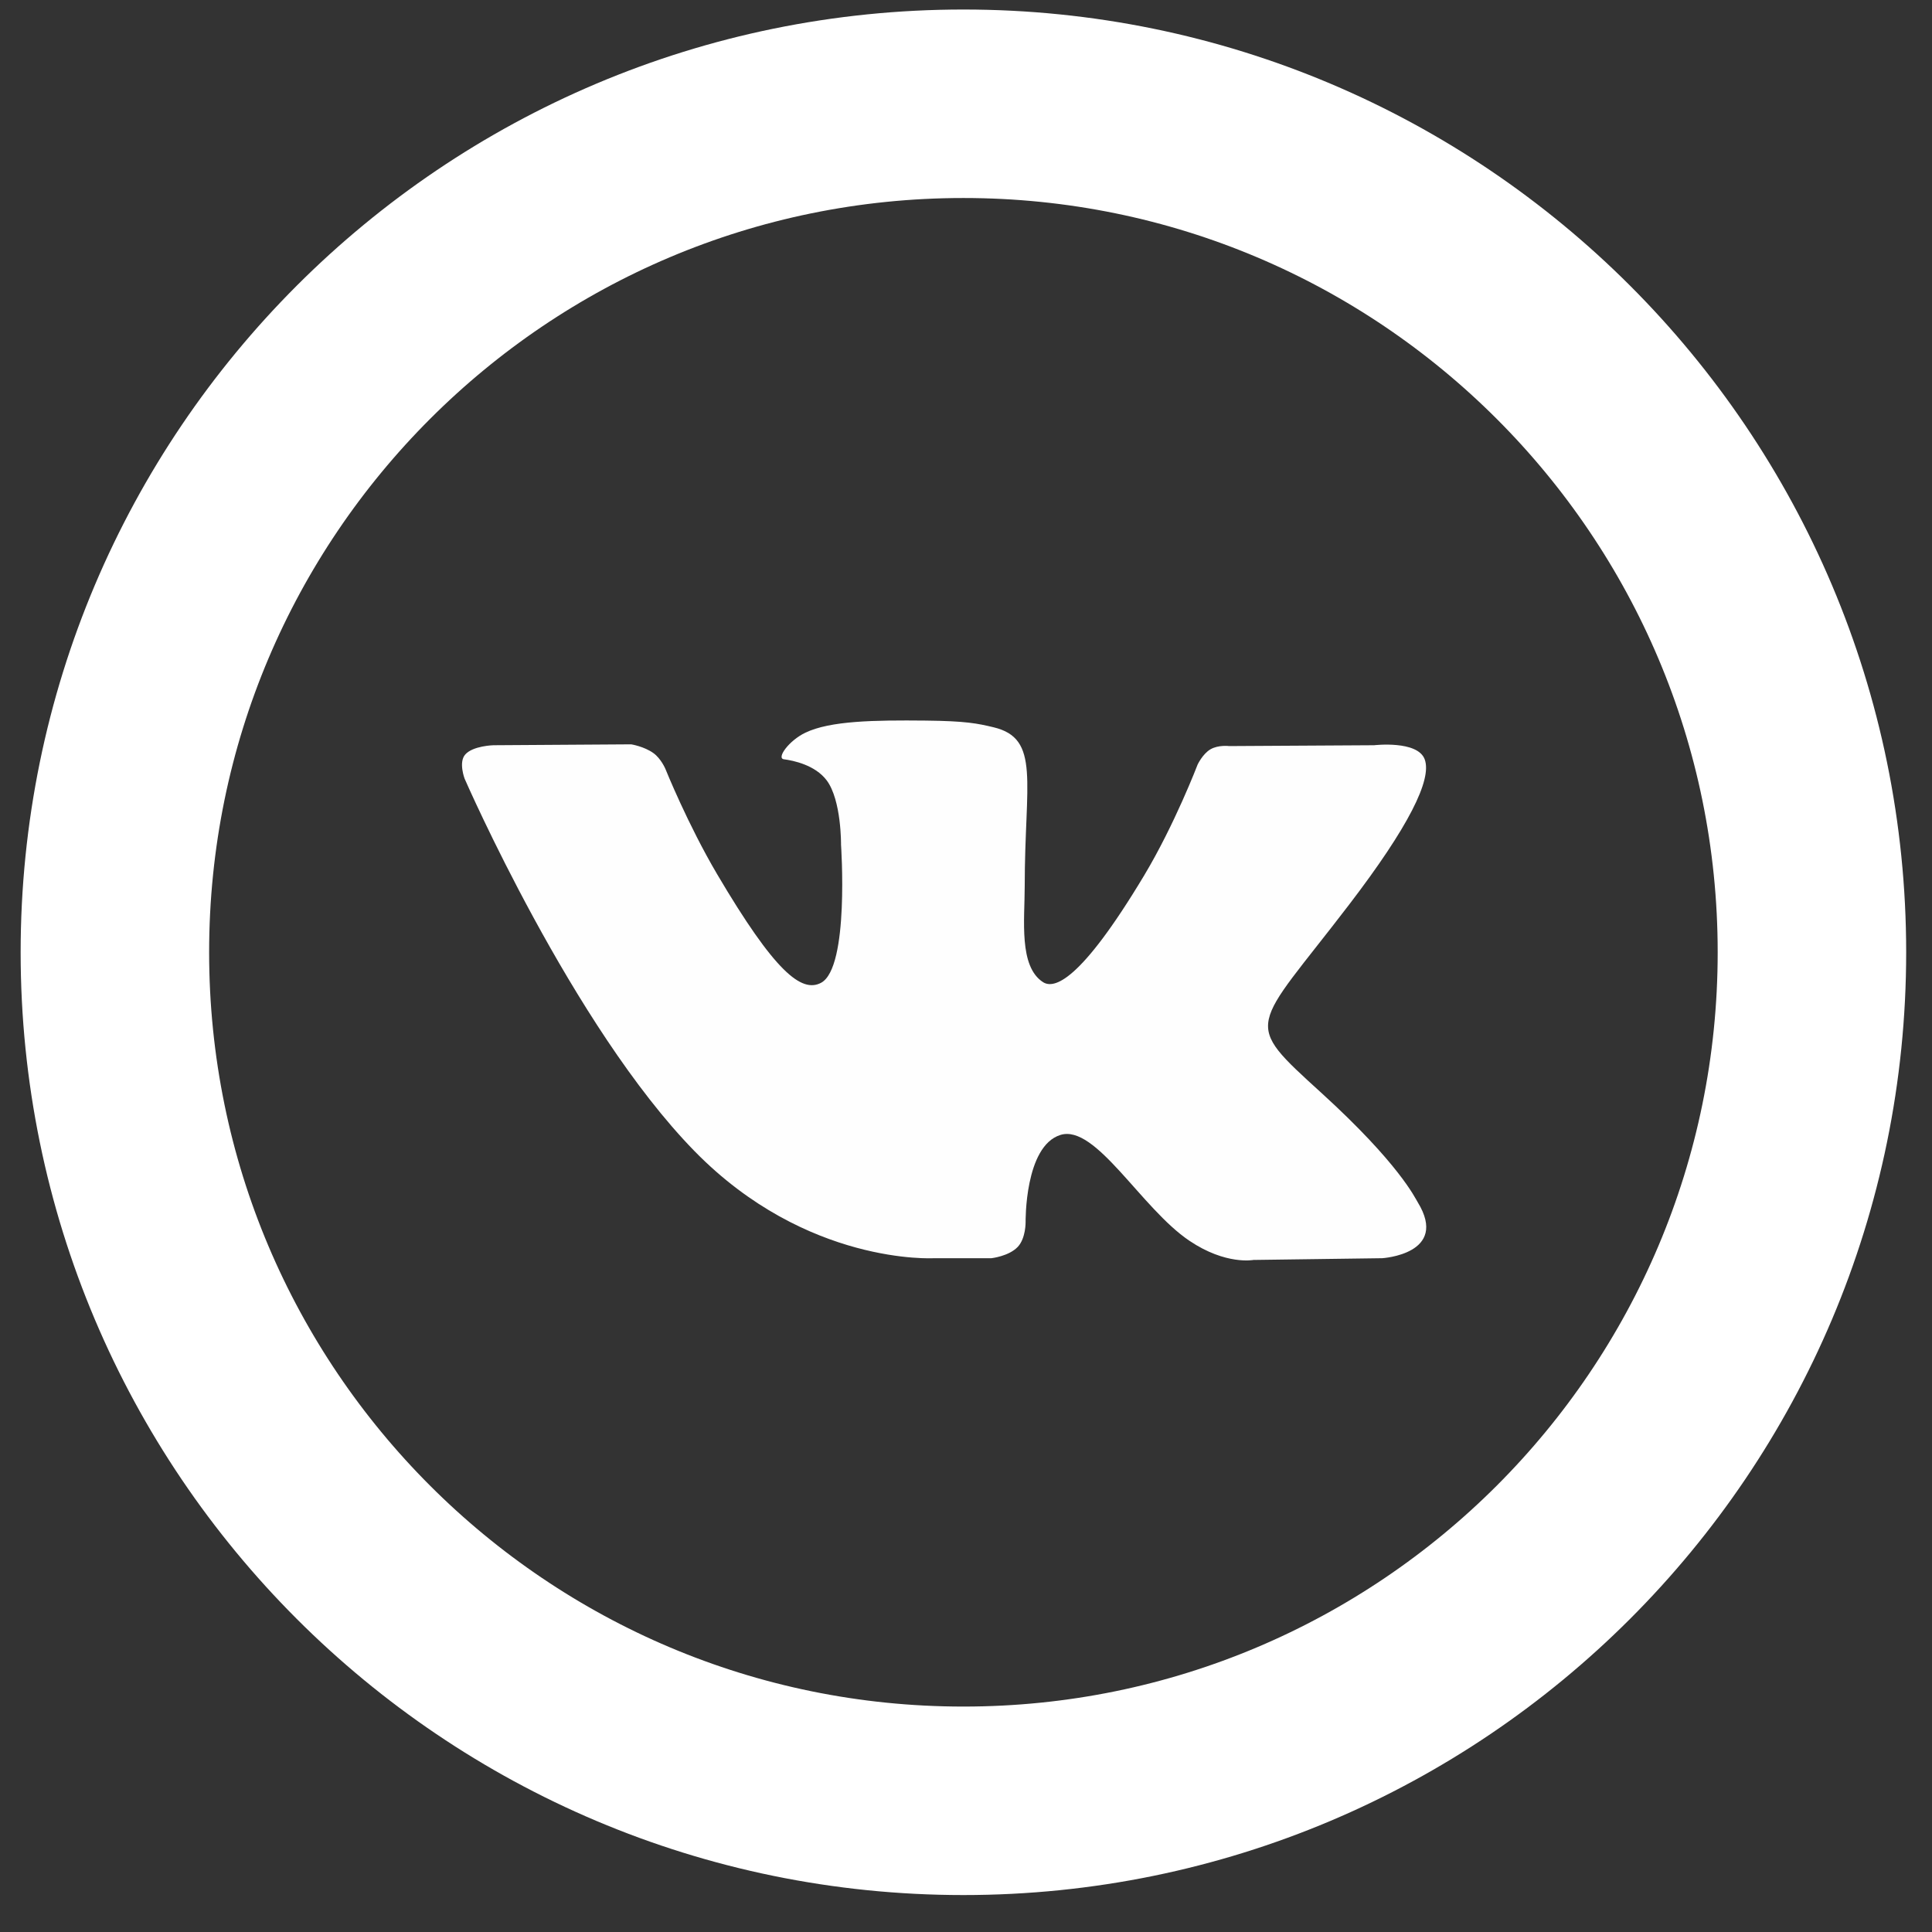 <svg width="41" height="41" viewBox="0 0 41 41" fill="none" xmlns="http://www.w3.org/2000/svg">
<rect x="0" y="0" width="41" height="41" fill="#333333" stroke="none"/>
<path d="M20.445 38.216C30.39 38.216 38.452 30.154 38.452 20.209C38.452 10.264 30.39 2.202 20.445 2.202C10.5 2.202 2.438 10.264 2.438 20.209C2.438 30.154 10.5 38.216 20.445 38.216Z" stroke="white" stroke-width="4"/>
<path fill-rule="evenodd" clip-rule="evenodd" d="M21.04 26.701C21.04 26.701 21.409 26.66 21.598 26.461C21.771 26.278 21.765 25.933 21.765 25.933C21.765 25.933 21.742 24.323 22.504 24.085C23.254 23.852 24.218 25.643 25.241 26.331C26.014 26.852 26.6 26.738 26.6 26.738L29.333 26.701C29.333 26.701 30.762 26.614 30.085 25.511C30.029 25.421 29.69 24.695 28.053 23.203C26.339 21.642 26.569 21.895 28.633 19.194C29.89 17.55 30.392 16.546 30.235 16.116C30.086 15.706 29.161 15.815 29.161 15.815L26.085 15.833C26.085 15.833 25.857 15.803 25.687 15.902C25.522 15.999 25.415 16.226 25.415 16.226C25.415 16.226 24.929 17.498 24.279 18.581C22.909 20.864 22.362 20.985 22.137 20.844C21.616 20.512 21.746 19.515 21.746 18.807C21.746 16.594 22.088 15.671 21.081 15.433C20.746 15.353 20.5 15.301 19.644 15.292C18.547 15.281 17.618 15.296 17.091 15.549C16.741 15.716 16.471 16.092 16.636 16.113C16.839 16.14 17.299 16.235 17.544 16.561C17.859 16.983 17.848 17.928 17.848 17.928C17.848 17.928 18.029 20.533 17.425 20.856C17.01 21.078 16.442 20.625 15.22 18.554C14.594 17.493 14.122 16.32 14.122 16.32C14.122 16.32 14.031 16.101 13.868 15.983C13.671 15.84 13.395 15.796 13.395 15.796L10.472 15.815C10.472 15.815 10.033 15.826 9.871 16.014C9.728 16.18 9.86 16.525 9.86 16.525C9.86 16.525 12.149 21.782 14.741 24.431C17.118 26.86 19.817 26.701 19.817 26.701H21.04Z" fill="#FEFEFE"/>
</svg>
